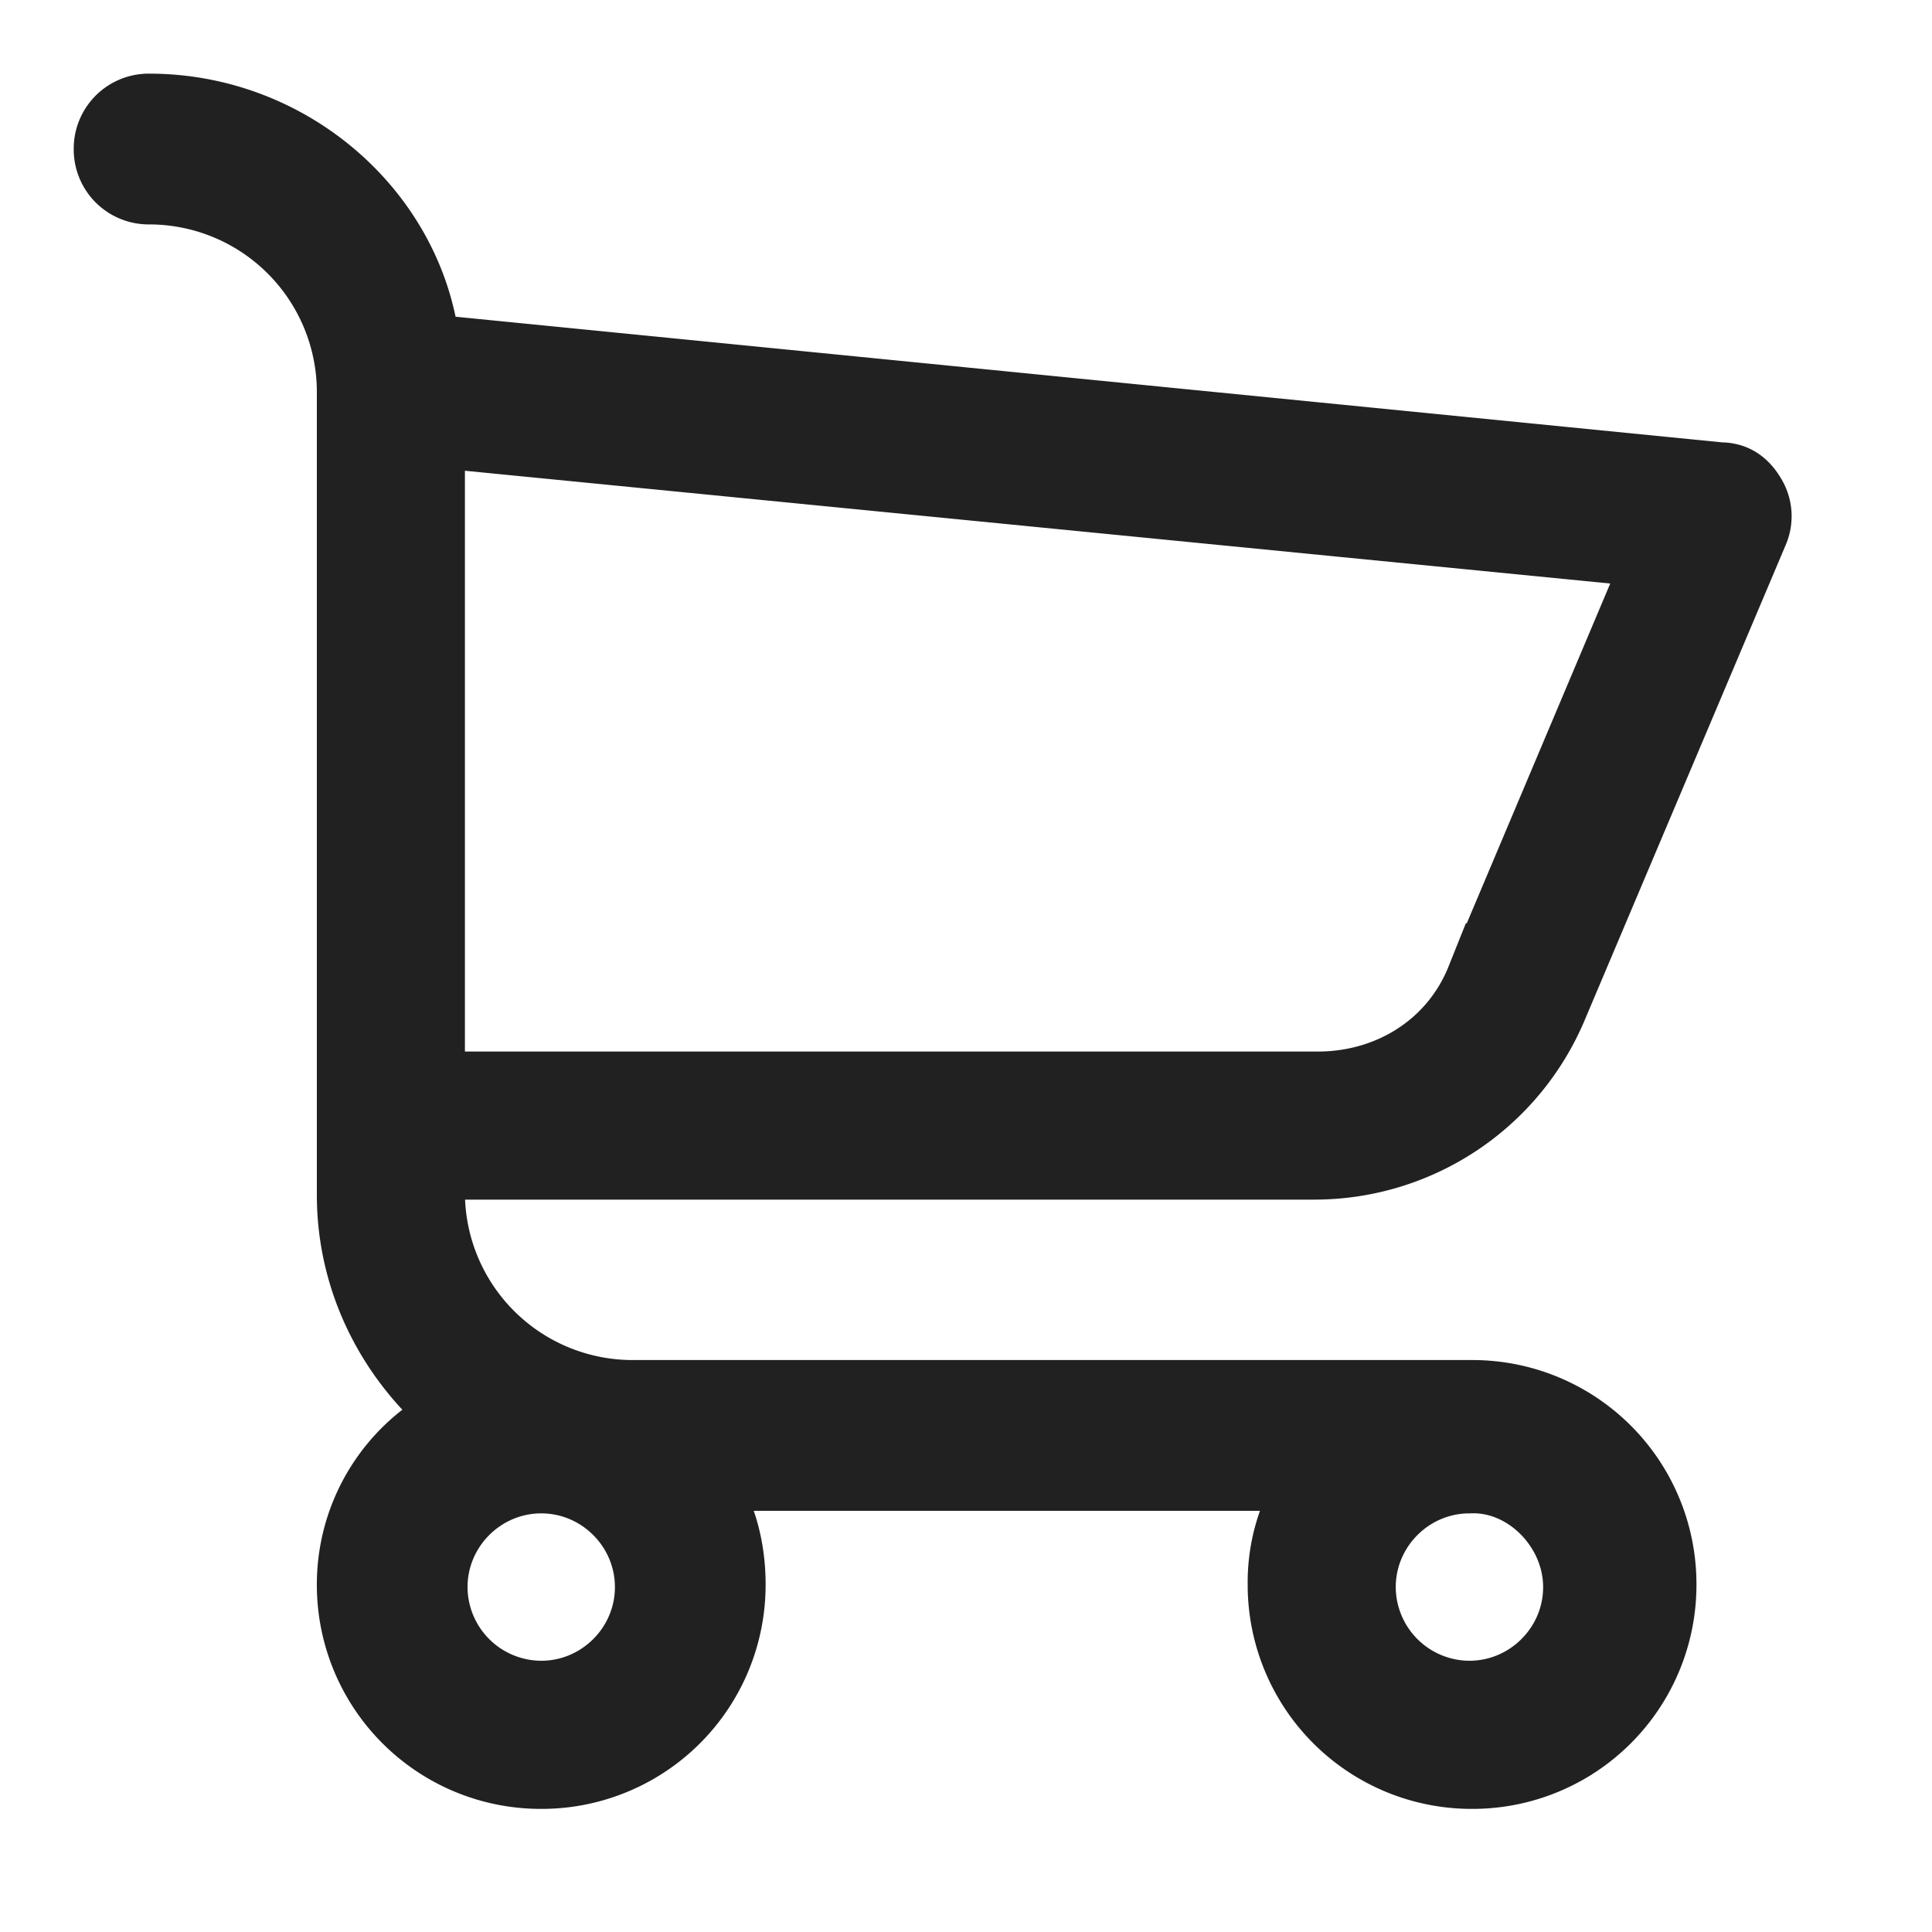 <svg width="25" height="25" fill="none" xmlns="http://www.w3.org/2000/svg"><path d="M4.5 14.582v.88c0 1.15.541 2.165 1.353 2.842A2.462 2.462 0 0 0 4.5 20.503a2.498 2.498 0 0 0 2.504 2.504 2.498 2.498 0 0 0 2.503-2.504c0-.508-.135-.981-.406-1.353h7.85a2.36 2.36 0 0 0-.406 1.353 2.498 2.498 0 0 0 2.503 2.504 2.498 2.498 0 0 0 2.504-2.504 2.498 2.498 0 0 0-2.504-2.504H8.188a2.57 2.57 0 0 1-2.572-2.571v-.305h11.402a3.396 3.396 0 0 0 3.113-2.063l2.605-6.158a.543.543 0 0 0-.034-.508c-.101-.169-.237-.27-.44-.27L5.55 4.466C5.347 2.74 3.79 1.353 1.93 1.353a.57.57 0 0 0-.576.575.57.57 0 0 0 .576.576 2.57 2.57 0 0 1 2.57 2.57v9.508Zm2.504 7.308a1.357 1.357 0 0 1-1.354-1.353c0-.745.61-1.354 1.354-1.354.744 0 1.353.61 1.353 1.354 0 .744-.61 1.353-1.353 1.353Zm13.364-1.353c0 .744-.61 1.353-1.354 1.353a1.357 1.357 0 0 1-1.353-1.353c0-.745.61-1.354 1.353-1.354.71-.033 1.354.61 1.354 1.354Zm-1.252-7.883c-.338.845-1.15 1.353-2.064 1.353H5.616V5.65l15.8 1.556-2.3 5.448Z" fill="#212121" stroke="#212121" stroke-width=".8"/></svg>